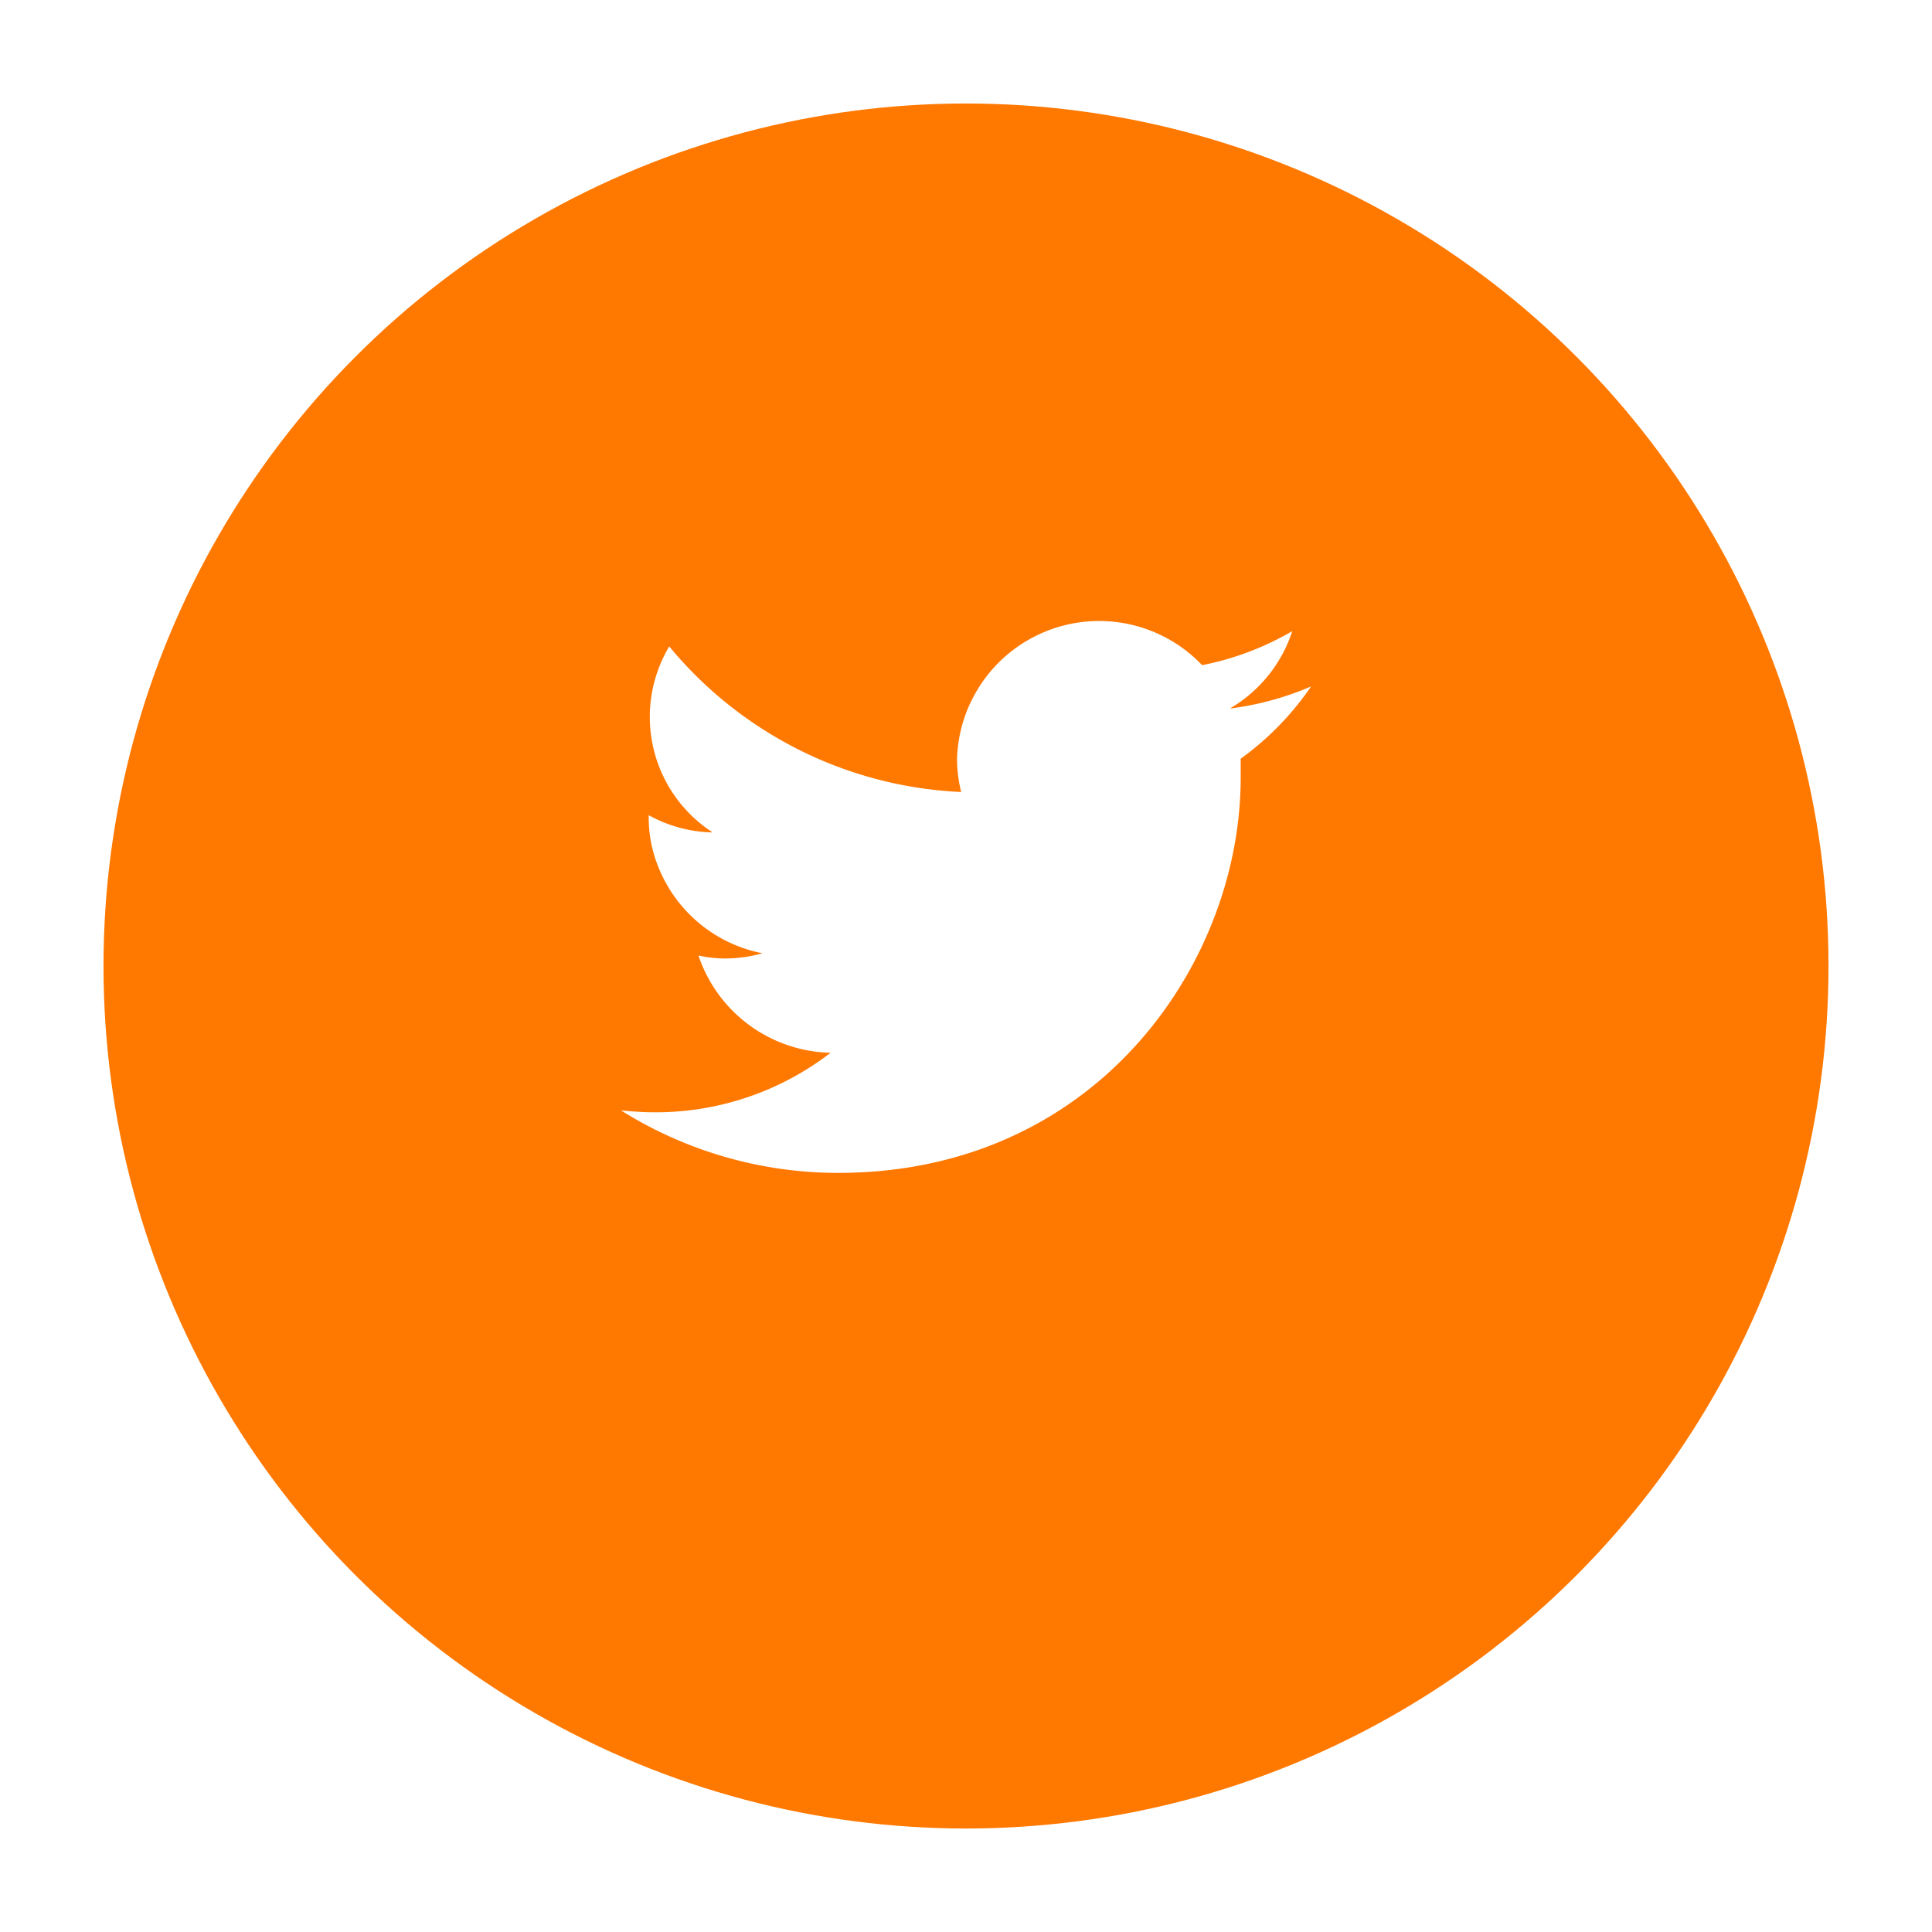 <svg xmlns="http://www.w3.org/2000/svg" xmlns:xlink="http://www.w3.org/1999/xlink" width="168" height="168" viewBox="0 0 168 168">
  <defs>
    <filter id="Ellipse_5" x="0" y="0" width="168" height="168" filterUnits="userSpaceOnUse">
      <feOffset dy="6" input="SourceAlpha"/>
      <feGaussianBlur stdDeviation="3" result="blur"/>
      <feFlood flood-opacity="0.373"/>
      <feComposite operator="in" in2="blur"/>
      <feComposite in="SourceGraphic"/>
    </filter>
  </defs>
  <g id="Group_46" data-name="Group 46" transform="translate(-1499 -5436)">
    <g transform="matrix(1, 0, 0, 1, 1499, 5436)" filter="url(#Ellipse_5)">
      <circle id="Ellipse_5-2" data-name="Ellipse 5" cx="75" cy="75" r="75" transform="translate(9 3)" fill="#ff7800"/>
    </g>
    <path id="Path_30" data-name="Path 30" d="M749.567,200.919a26.253,26.253,0,0,1-7.06,1.92,12.142,12.142,0,0,0,5.434-6.736,25.07,25.07,0,0,1-7.842,2.961,12.363,12.363,0,0,0-21.315,8.264,12.667,12.667,0,0,0,.36,2.767,34.945,34.945,0,0,1-25.382-12.659,11.961,11.961,0,0,0,3.775,16.173,11.911,11.911,0,0,1-5.562-1.5v.163a11.461,11.461,0,0,0,.845,4.36,12.274,12.274,0,0,0,9.048,7.485,12.1,12.1,0,0,1-3.255.455,10.962,10.962,0,0,1-2.312-.26,12.414,12.414,0,0,0,11.489,8.46,24.9,24.9,0,0,1-15.263,5.174c-1.009,0-1.951-.066-2.96-.164a35.525,35.525,0,0,0,18.873,5.434c19.23,0,31.107-13.308,34.2-27.137a33.283,33.283,0,0,0,.814-7.321V207.2a25.453,25.453,0,0,0,6.118-6.28Z" transform="translate(863.433 5294.775)" fill="#fff" fill-rule="evenodd"/>
  </g>
</svg>
